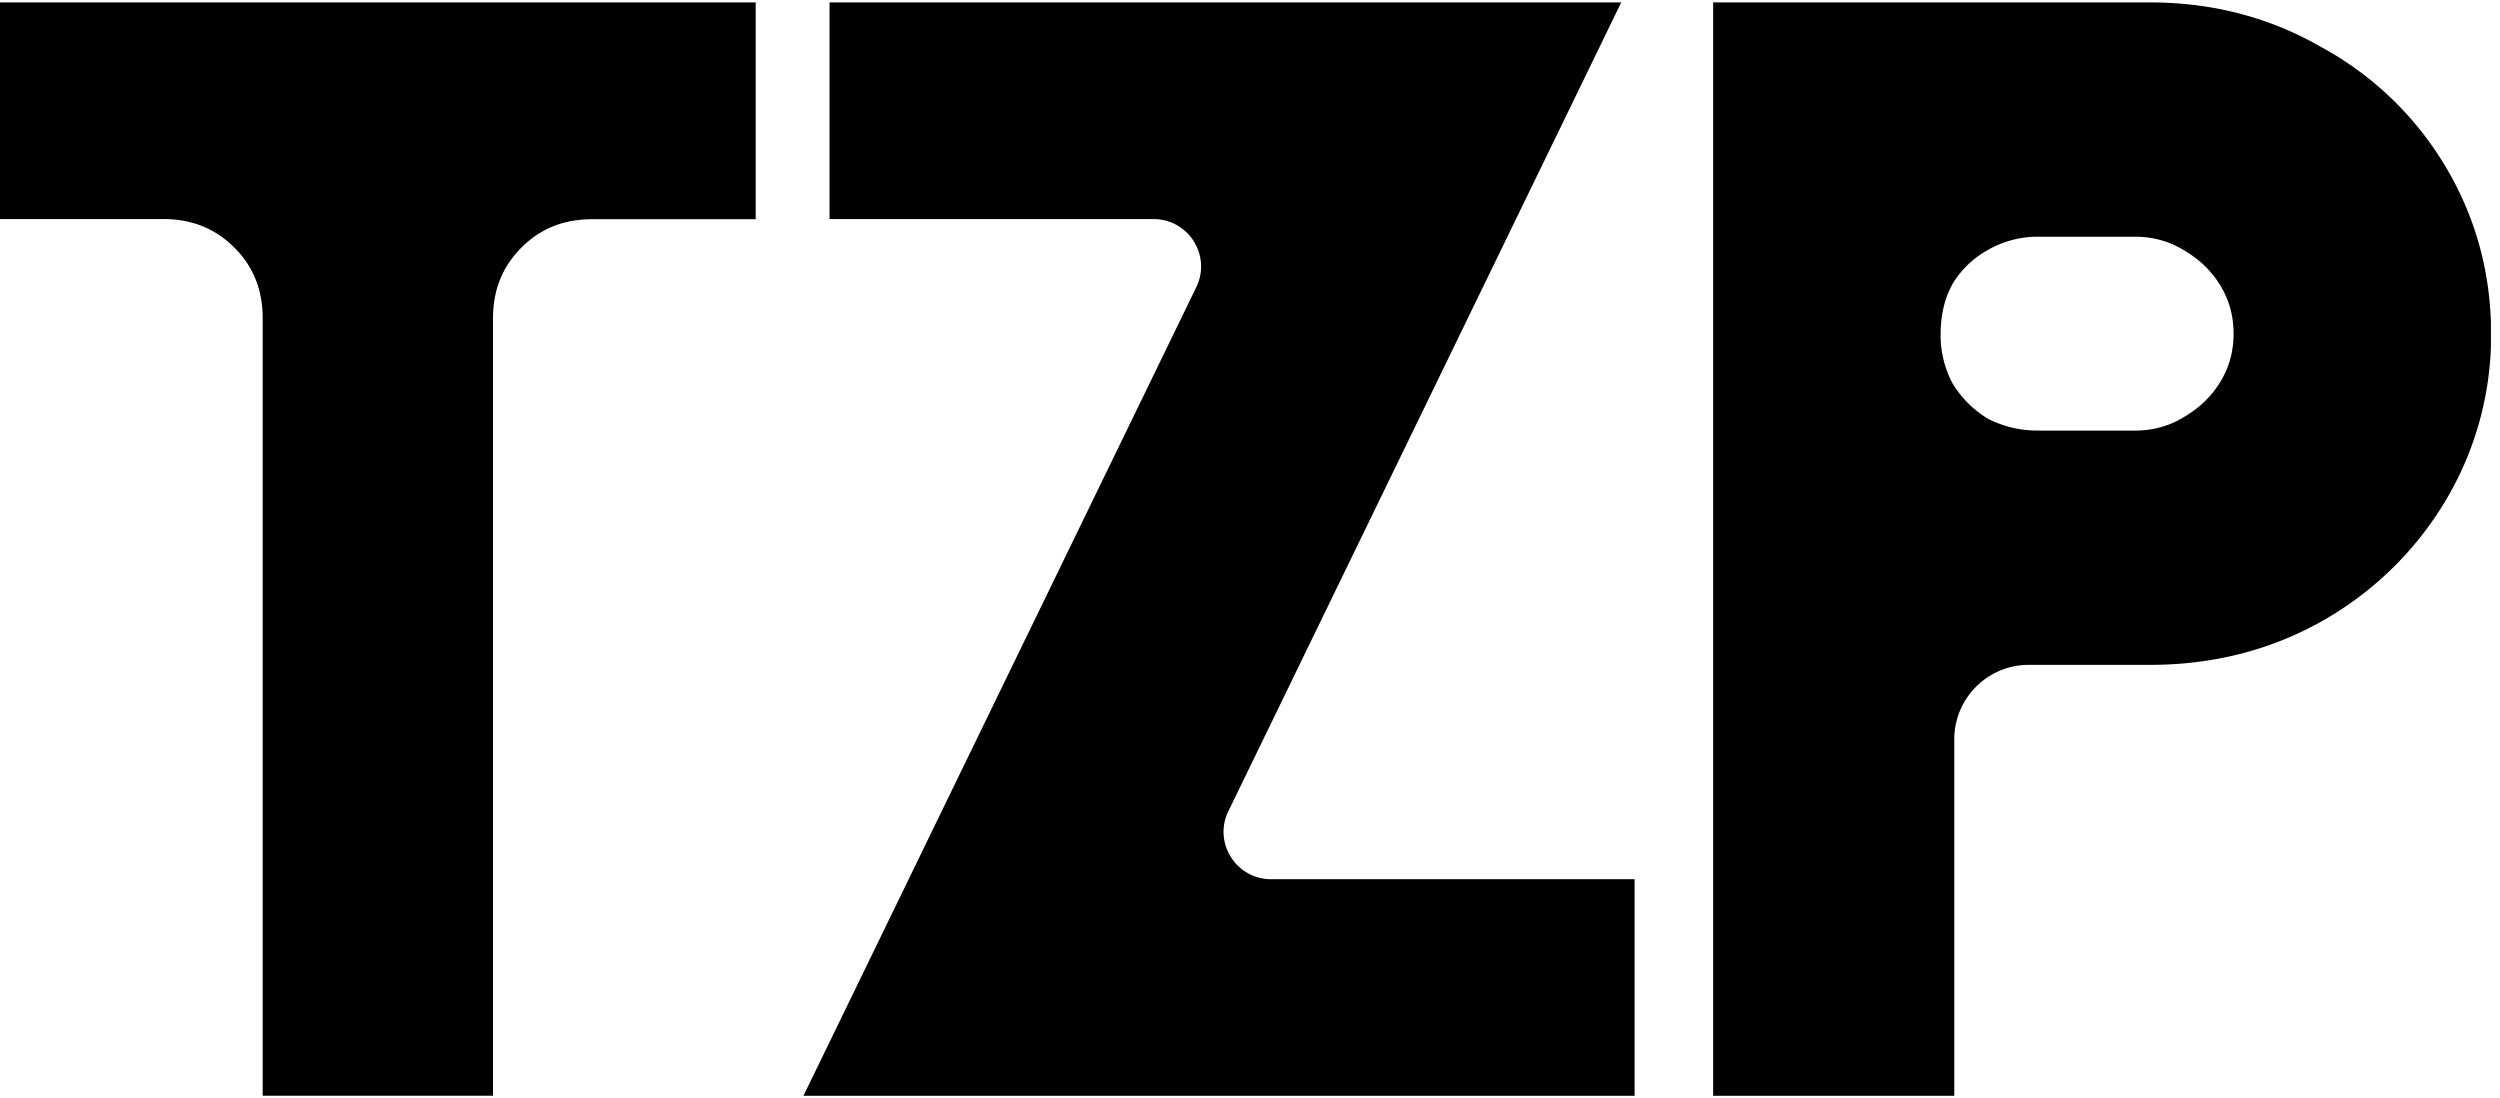 <svg class="svg-logo-short " xmlns="http://www.w3.org/2000/svg" viewBox="0 0 66 29" fill="none">
			<g fill="currentColor" clip-path="url(#a)"><path d="M0 5.783h4.308c.757 0 1.37.247 1.877.751.507.507.75 1.12.75 1.877v20.517h6.08V8.414c0-.757.246-1.37.75-1.877.507-.507 1.12-.75 1.877-.75h4.308V.063H0v5.72ZM32.43 21.413 42.8.064H21.9v5.72h8.556c.922 0 1.53.966 1.126 1.798L21.21 28.931h21.943v-5.72h-9.598c-.923 0-1.53-.966-1.126-1.798ZM61.297 1.253C59.94.465 58.417.064 56.767.064h-11.54v28.867h6.366v-9.414c0-1.082.882-1.965 1.965-1.965h3.21c1.648 0 3.172-.387 4.532-1.154a8.867 8.867 0 0 0 3.273-3.197 8.496 8.496 0 0 0 1.192-4.393c0-1.58-.4-3.06-1.192-4.392A8.592 8.592 0 0 0 61.3 1.253h-.004Zm-9.754 6.248a2.53 2.53 0 0 1 .93-.898 2.648 2.648 0 0 1 1.35-.354h2.547c.466 0 .895.12 1.28.354.406.235.732.547.966.932.235.385.35.801.35 1.273 0 .473-.115.889-.35 1.274-.234.385-.56.697-.973.935-.378.232-.807.35-1.273.35h-2.546a2.88 2.88 0 0 1-1.343-.312c-.384-.235-.7-.55-.929-.926a2.678 2.678 0 0 1-.319-1.32c0-.495.107-.94.313-1.308h-.003Z"></path></g><defs><clipPath id="a"><path fill="#fff" d="M0 .064h65.76V28.93H0z"></path></clipPath></defs>
		</svg>
